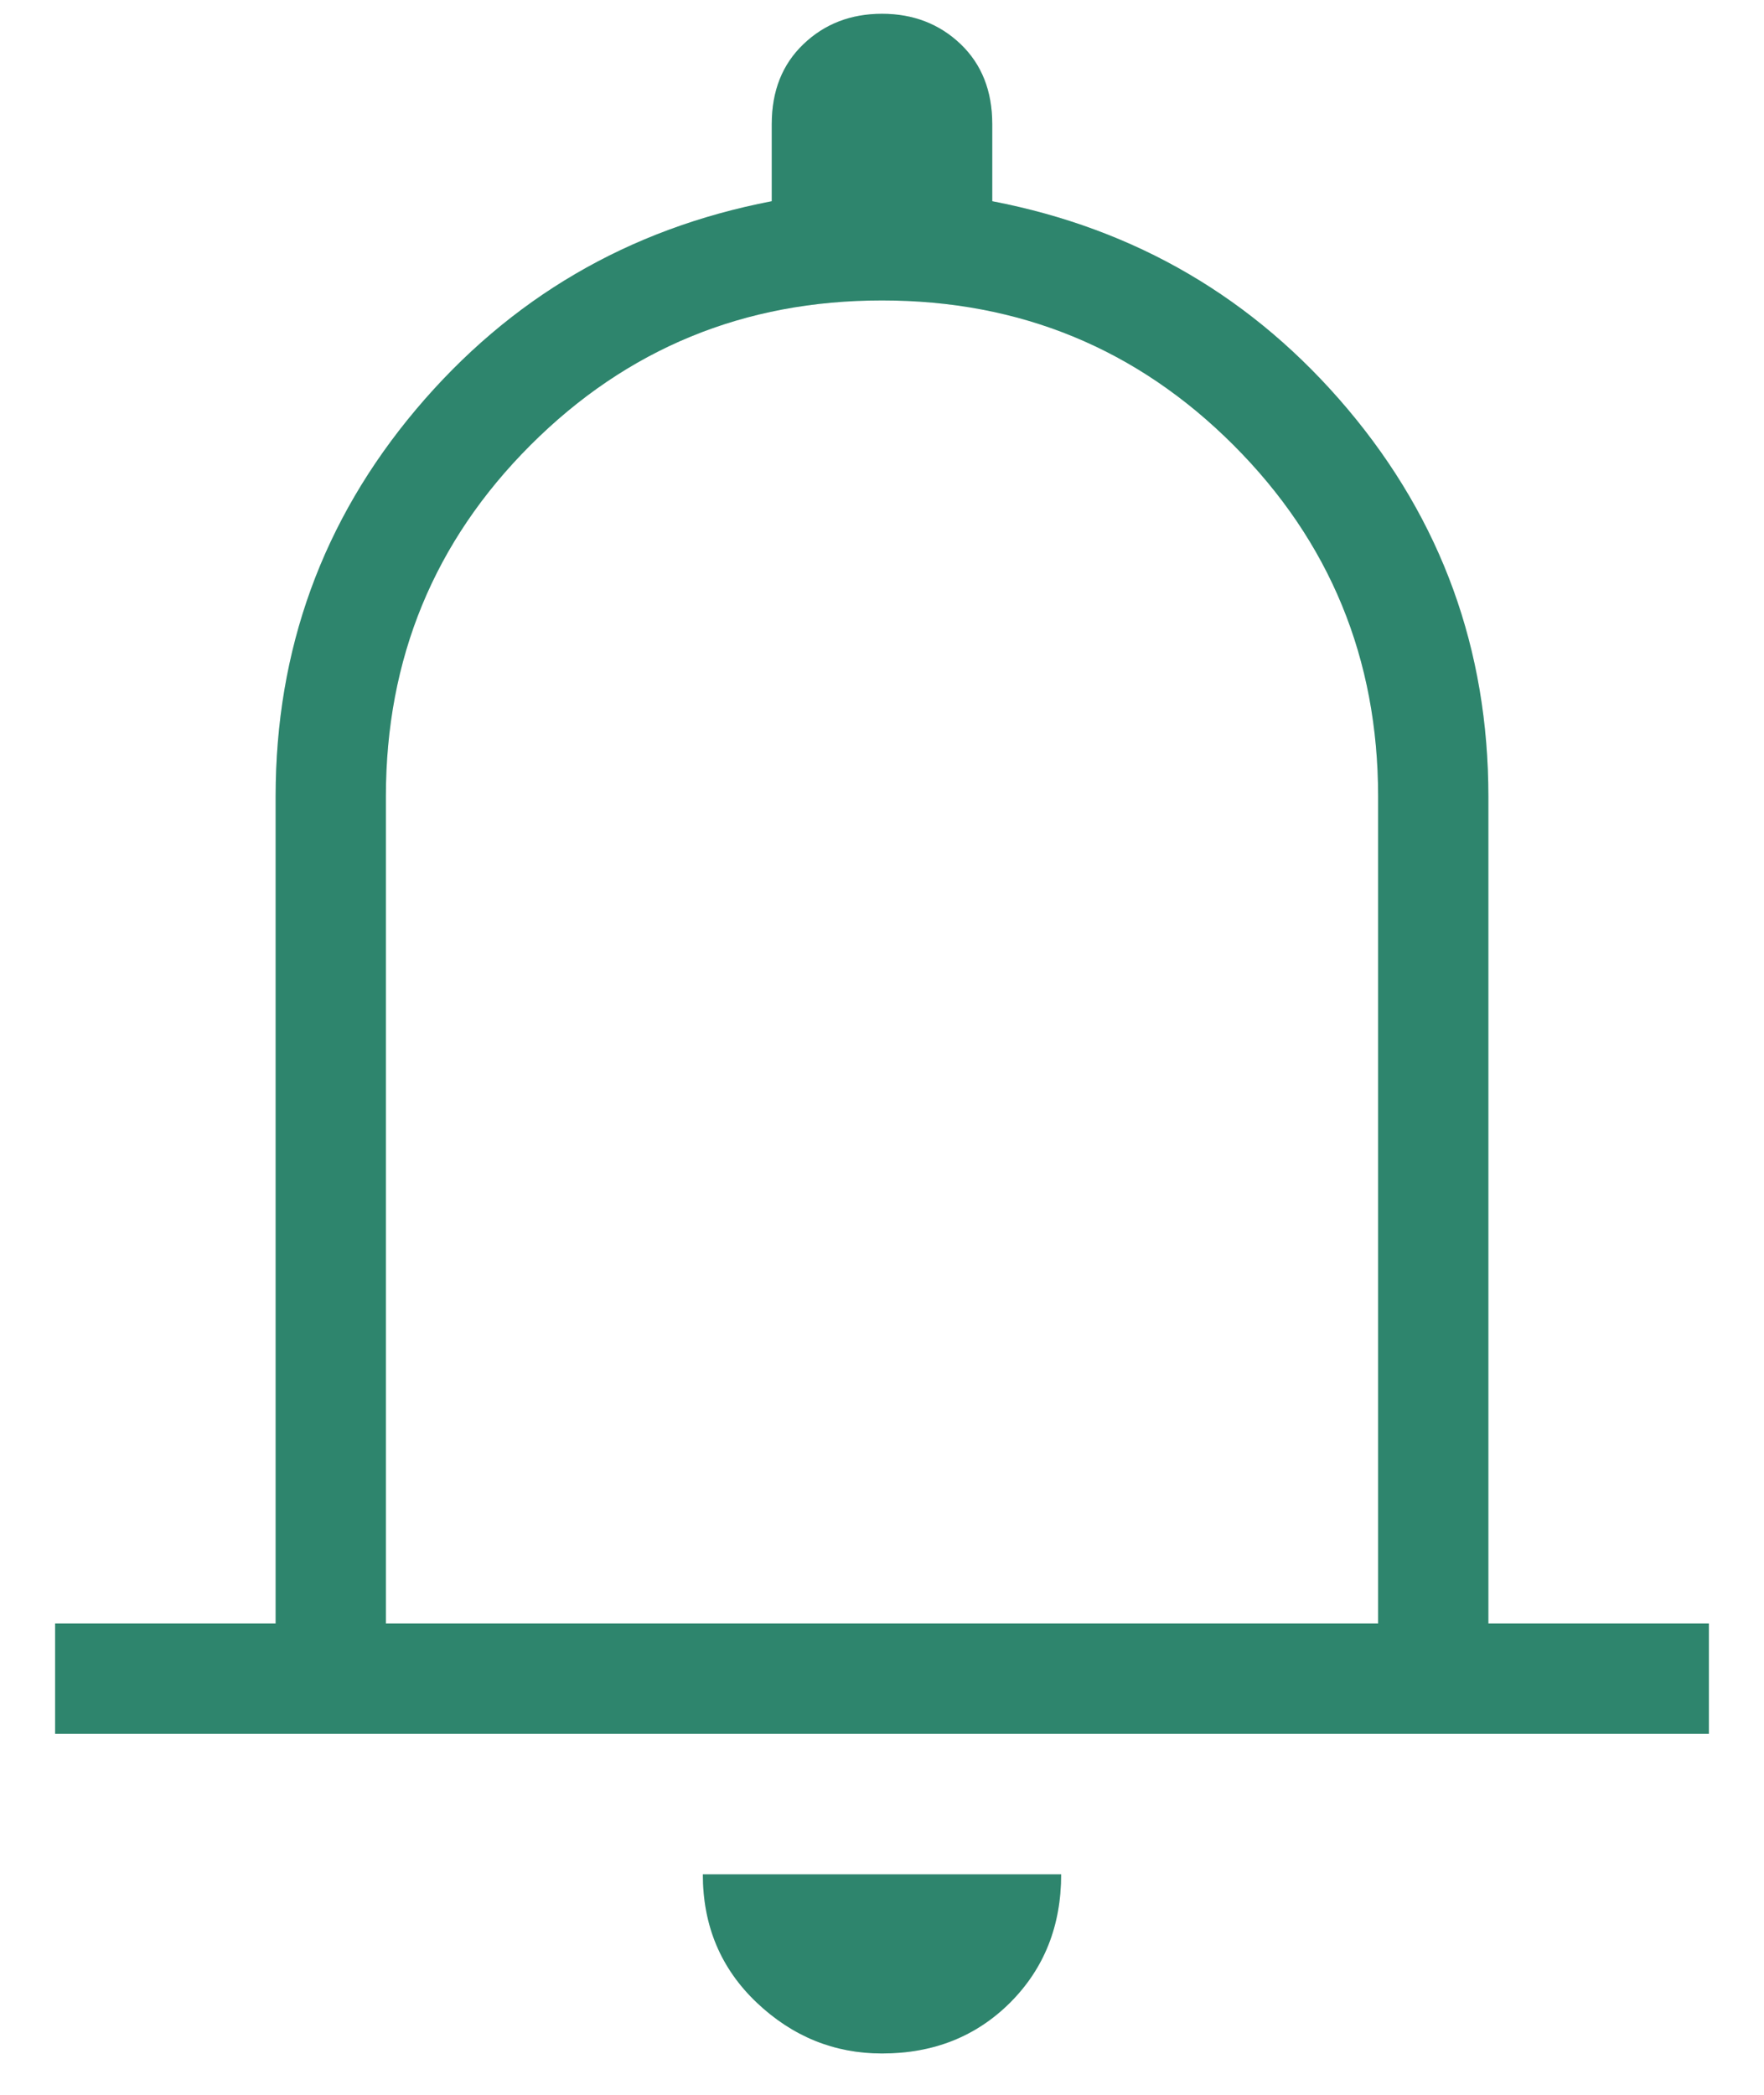 <svg width="16" height="19" viewBox="0 0 16 19" fill="none" xmlns="http://www.w3.org/2000/svg">
<path d="M0.5 15.725V14.725H2.5V7.225C2.5 5.892 2.925 4.721 3.775 3.712C4.625 2.704 5.7 2.075 7 1.825V1.125C7 0.825 7.096 0.583 7.288 0.4C7.479 0.217 7.717 0.125 8 0.125C8.283 0.125 8.521 0.217 8.713 0.4C8.904 0.583 9 0.825 9 1.125V1.825C10.3 2.075 11.375 2.704 12.225 3.712C13.075 4.721 13.5 5.892 13.5 7.225V14.725H15.5V15.725H0.5ZM8 18.625C7.567 18.625 7.188 18.471 6.863 18.163C6.538 17.854 6.375 17.467 6.375 17H9.625C9.625 17.467 9.471 17.854 9.163 18.163C8.854 18.471 8.467 18.625 8 18.625ZM3.5 14.725H12.5V7.225C12.5 5.975 12.063 4.912 11.188 4.037C10.313 3.162 9.25 2.725 8 2.725C6.75 2.725 5.687 3.162 4.812 4.037C3.937 4.912 3.5 5.975 3.5 7.225V14.725Z" fill="#3AA688"/>
<path d="M0.5 15.725V14.725H2.5V7.225C2.5 5.892 2.925 4.721 3.775 3.712C4.625 2.704 5.7 2.075 7 1.825V1.125C7 0.825 7.096 0.583 7.288 0.4C7.479 0.217 7.717 0.125 8 0.125C8.283 0.125 8.521 0.217 8.713 0.4C8.904 0.583 9 0.825 9 1.125V1.825C10.3 2.075 11.375 2.704 12.225 3.712C13.075 4.721 13.5 5.892 13.5 7.225V14.725H15.5V15.725H0.5ZM8 18.625C7.567 18.625 7.188 18.471 6.863 18.163C6.538 17.854 6.375 17.467 6.375 17H9.625C9.625 17.467 9.471 17.854 9.163 18.163C8.854 18.471 8.467 18.625 8 18.625ZM3.5 14.725H12.5V7.225C12.5 5.975 12.063 4.912 11.188 4.037C10.313 3.162 9.25 2.725 8 2.725C6.75 2.725 5.687 3.162 4.812 4.037C3.937 4.912 3.5 5.975 3.5 7.225V14.725Z" fill="black" fill-opacity="0.2"/>
</svg>
